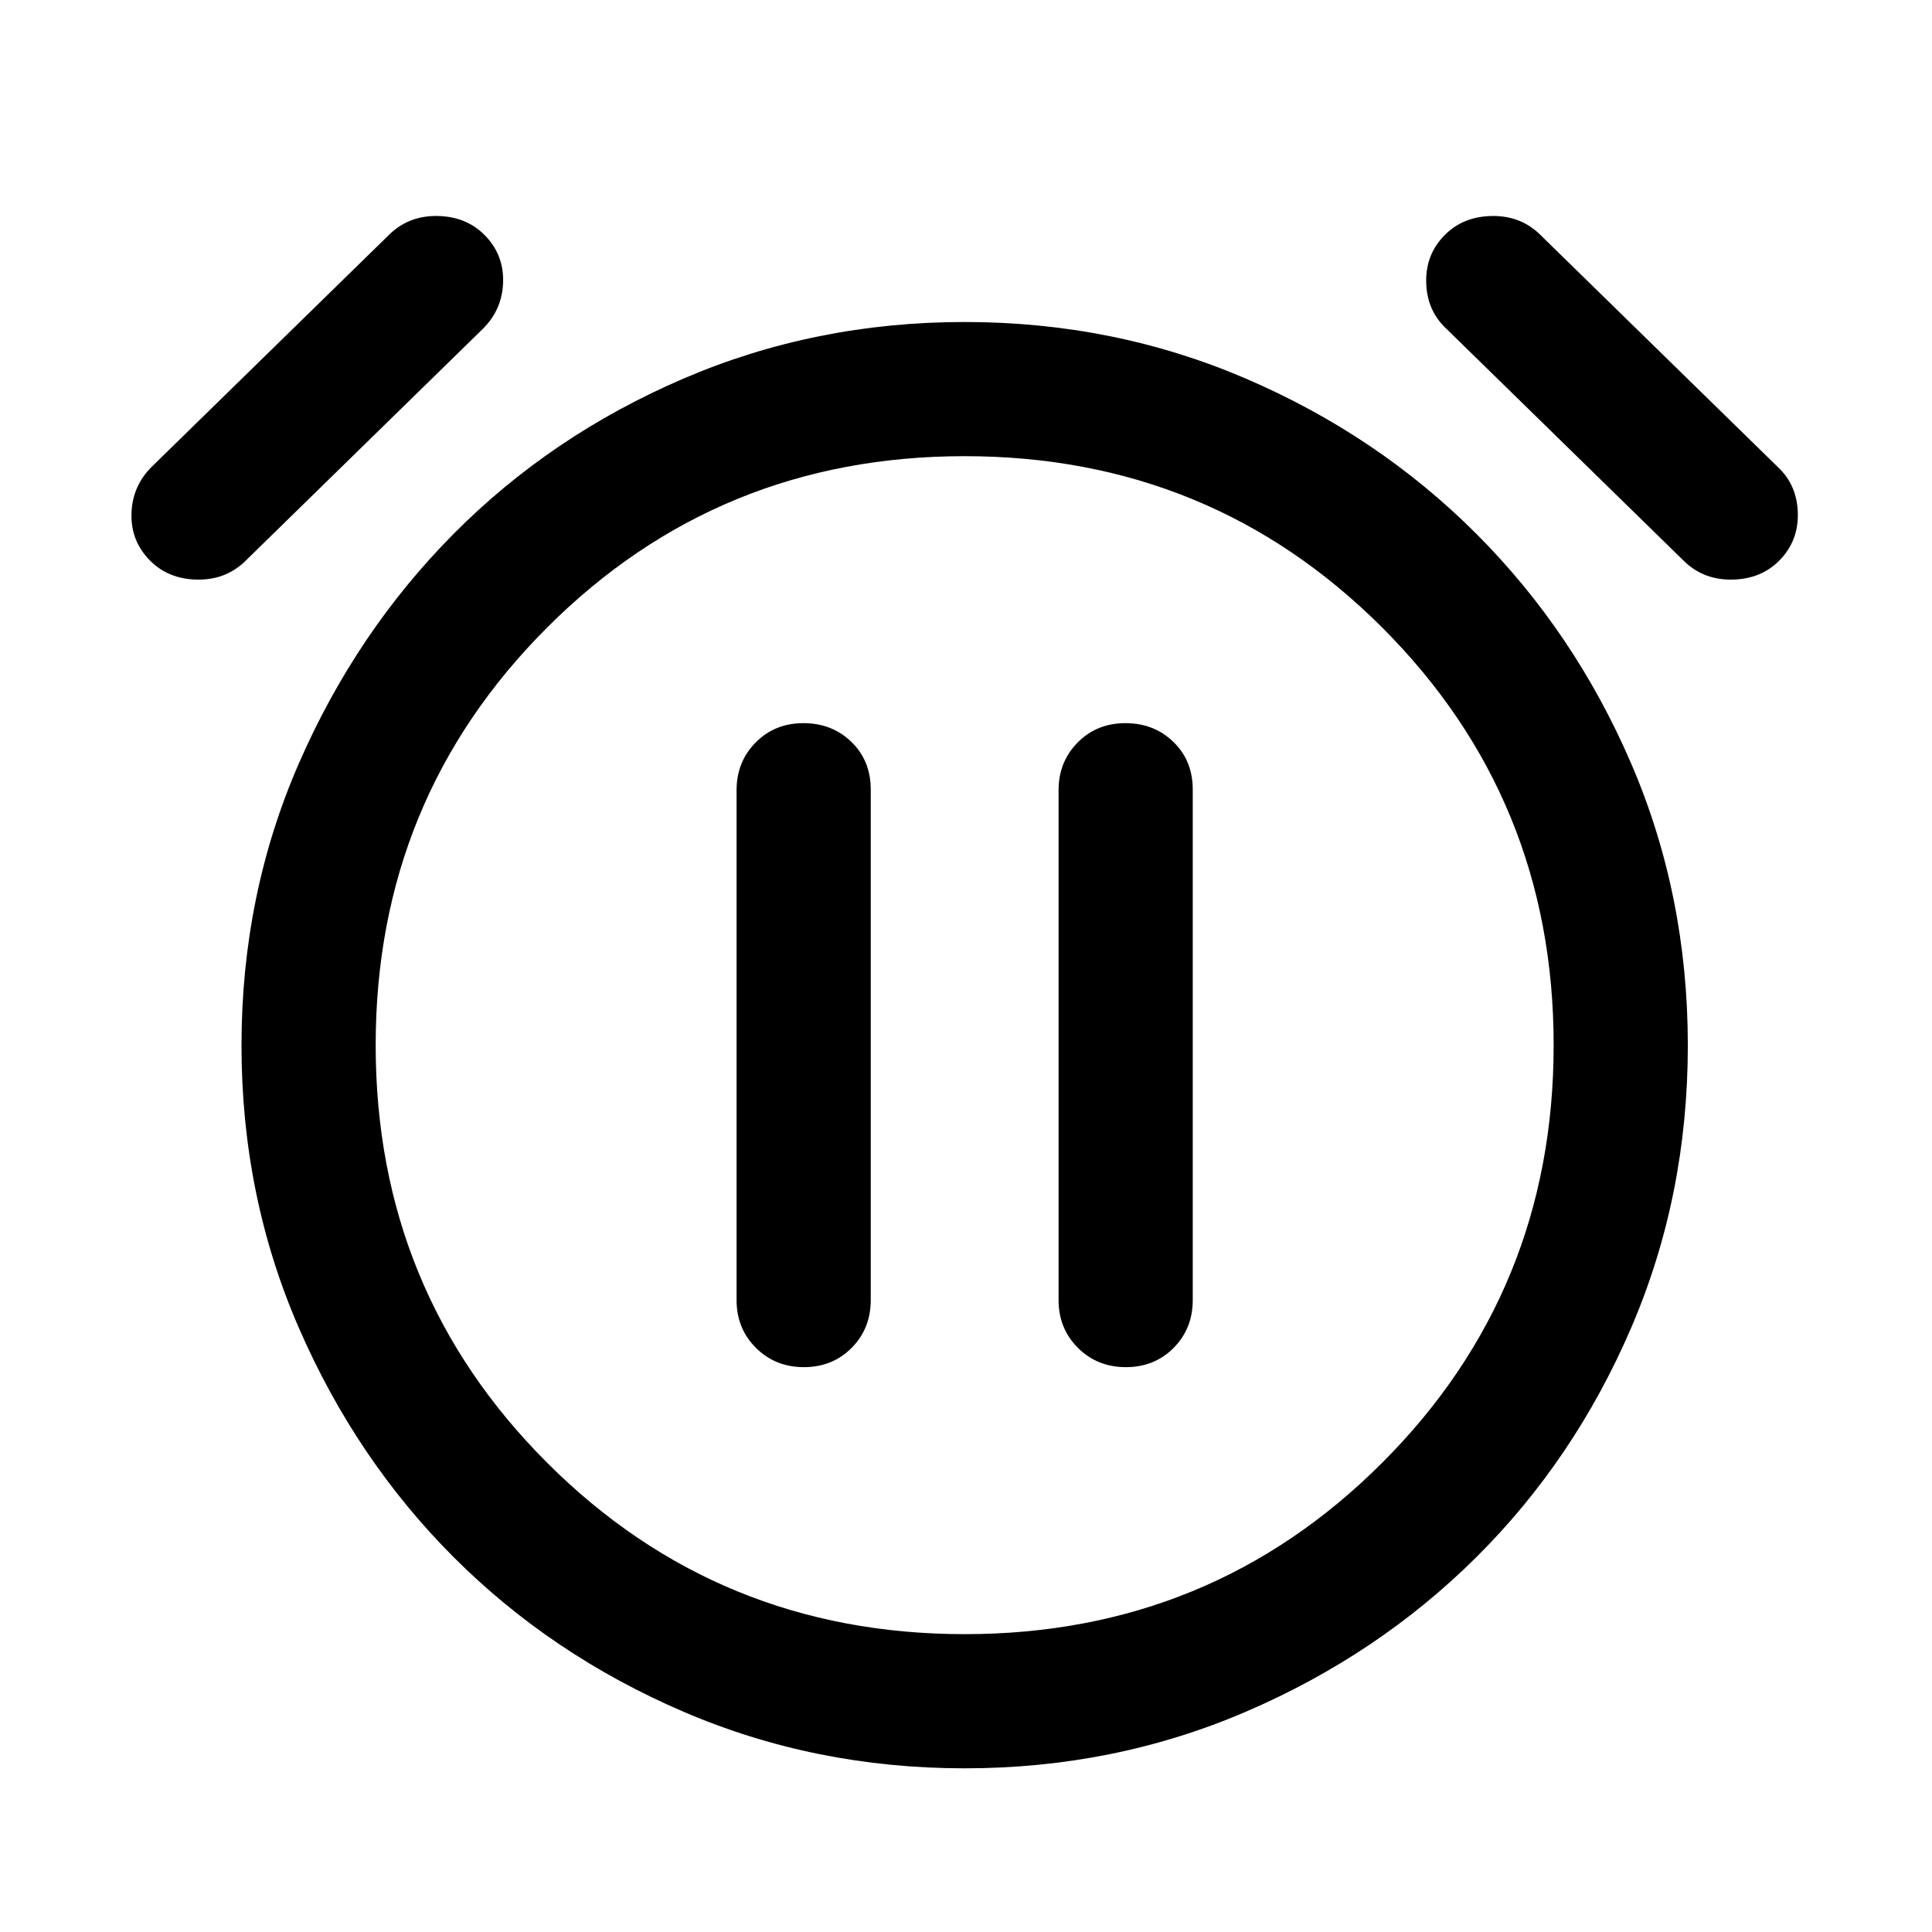 <svg xmlns="http://www.w3.org/2000/svg" height="40" viewBox="0 -960 960 960" width="40"><path d="M399.45-280.67q14.22 0 23.72-9.58 9.5-9.58 9.5-23.75v-253.67q0-14.38-9.62-23.69t-23.83-9.31q-14.22 0-23.72 9.59-9.5 9.58-9.5 23.75V-314q0 14.17 9.62 23.75 9.61 9.58 23.83 9.58Zm160 0q14.22 0 23.72-9.58 9.5-9.58 9.5-23.75v-253.67q0-14.38-9.62-23.69t-23.83-9.31q-14.22 0-23.72 9.59-9.5 9.58-9.5 23.75V-314q0 14.17 9.62 23.75 9.61 9.58 23.83 9.58ZM479.33-81.33q-74.33 0-139.83-28.17-65.5-28.17-114-76.67t-77-114Q120-365.67 120-440.49t28.5-140.17q28.5-65.34 77-114.17 48.5-48.84 114-77Q405-800 479.33-800q74.34 0 139.84 28.17 65.5 28.16 114.33 77 48.83 48.83 77 114.17 28.17 65.35 28.17 140.17T810.5-300.17q-28.17 65.5-77 114T619.17-109.5q-65.5 28.17-139.84 28.17Zm0-358Zm-404.66-242Q65-691 65.33-704.67q.34-13.66 10-23.33L194-844q9.67-9 23.67-8.67 14 .34 23 9.34 9.66 9.66 9.33 23.33-.33 13.67-10 23.33l-118.67 116q-9.66 9-23.66 8.67-14-.33-23-9.33Zm809.33 0q-9 9-23 9.33-14 .33-23.67-8.67l-118.66-116q-9.67-9-10-23-.34-14 9.33-23.66 9-9 23-9.34 14-.33 23.67 8.67l118.66 116q9.67 9 10 23 .34 14-9.33 23.67ZM479.36-148q122.31 0 207.47-85.19Q772-318.39 772-440.7q0-122.3-85.19-207.47-85.2-85.16-207.51-85.16-122.3 0-207.47 85.19-85.16 85.2-85.16 207.5 0 122.31 85.19 207.47Q357.06-148 479.36-148Z"/></svg>